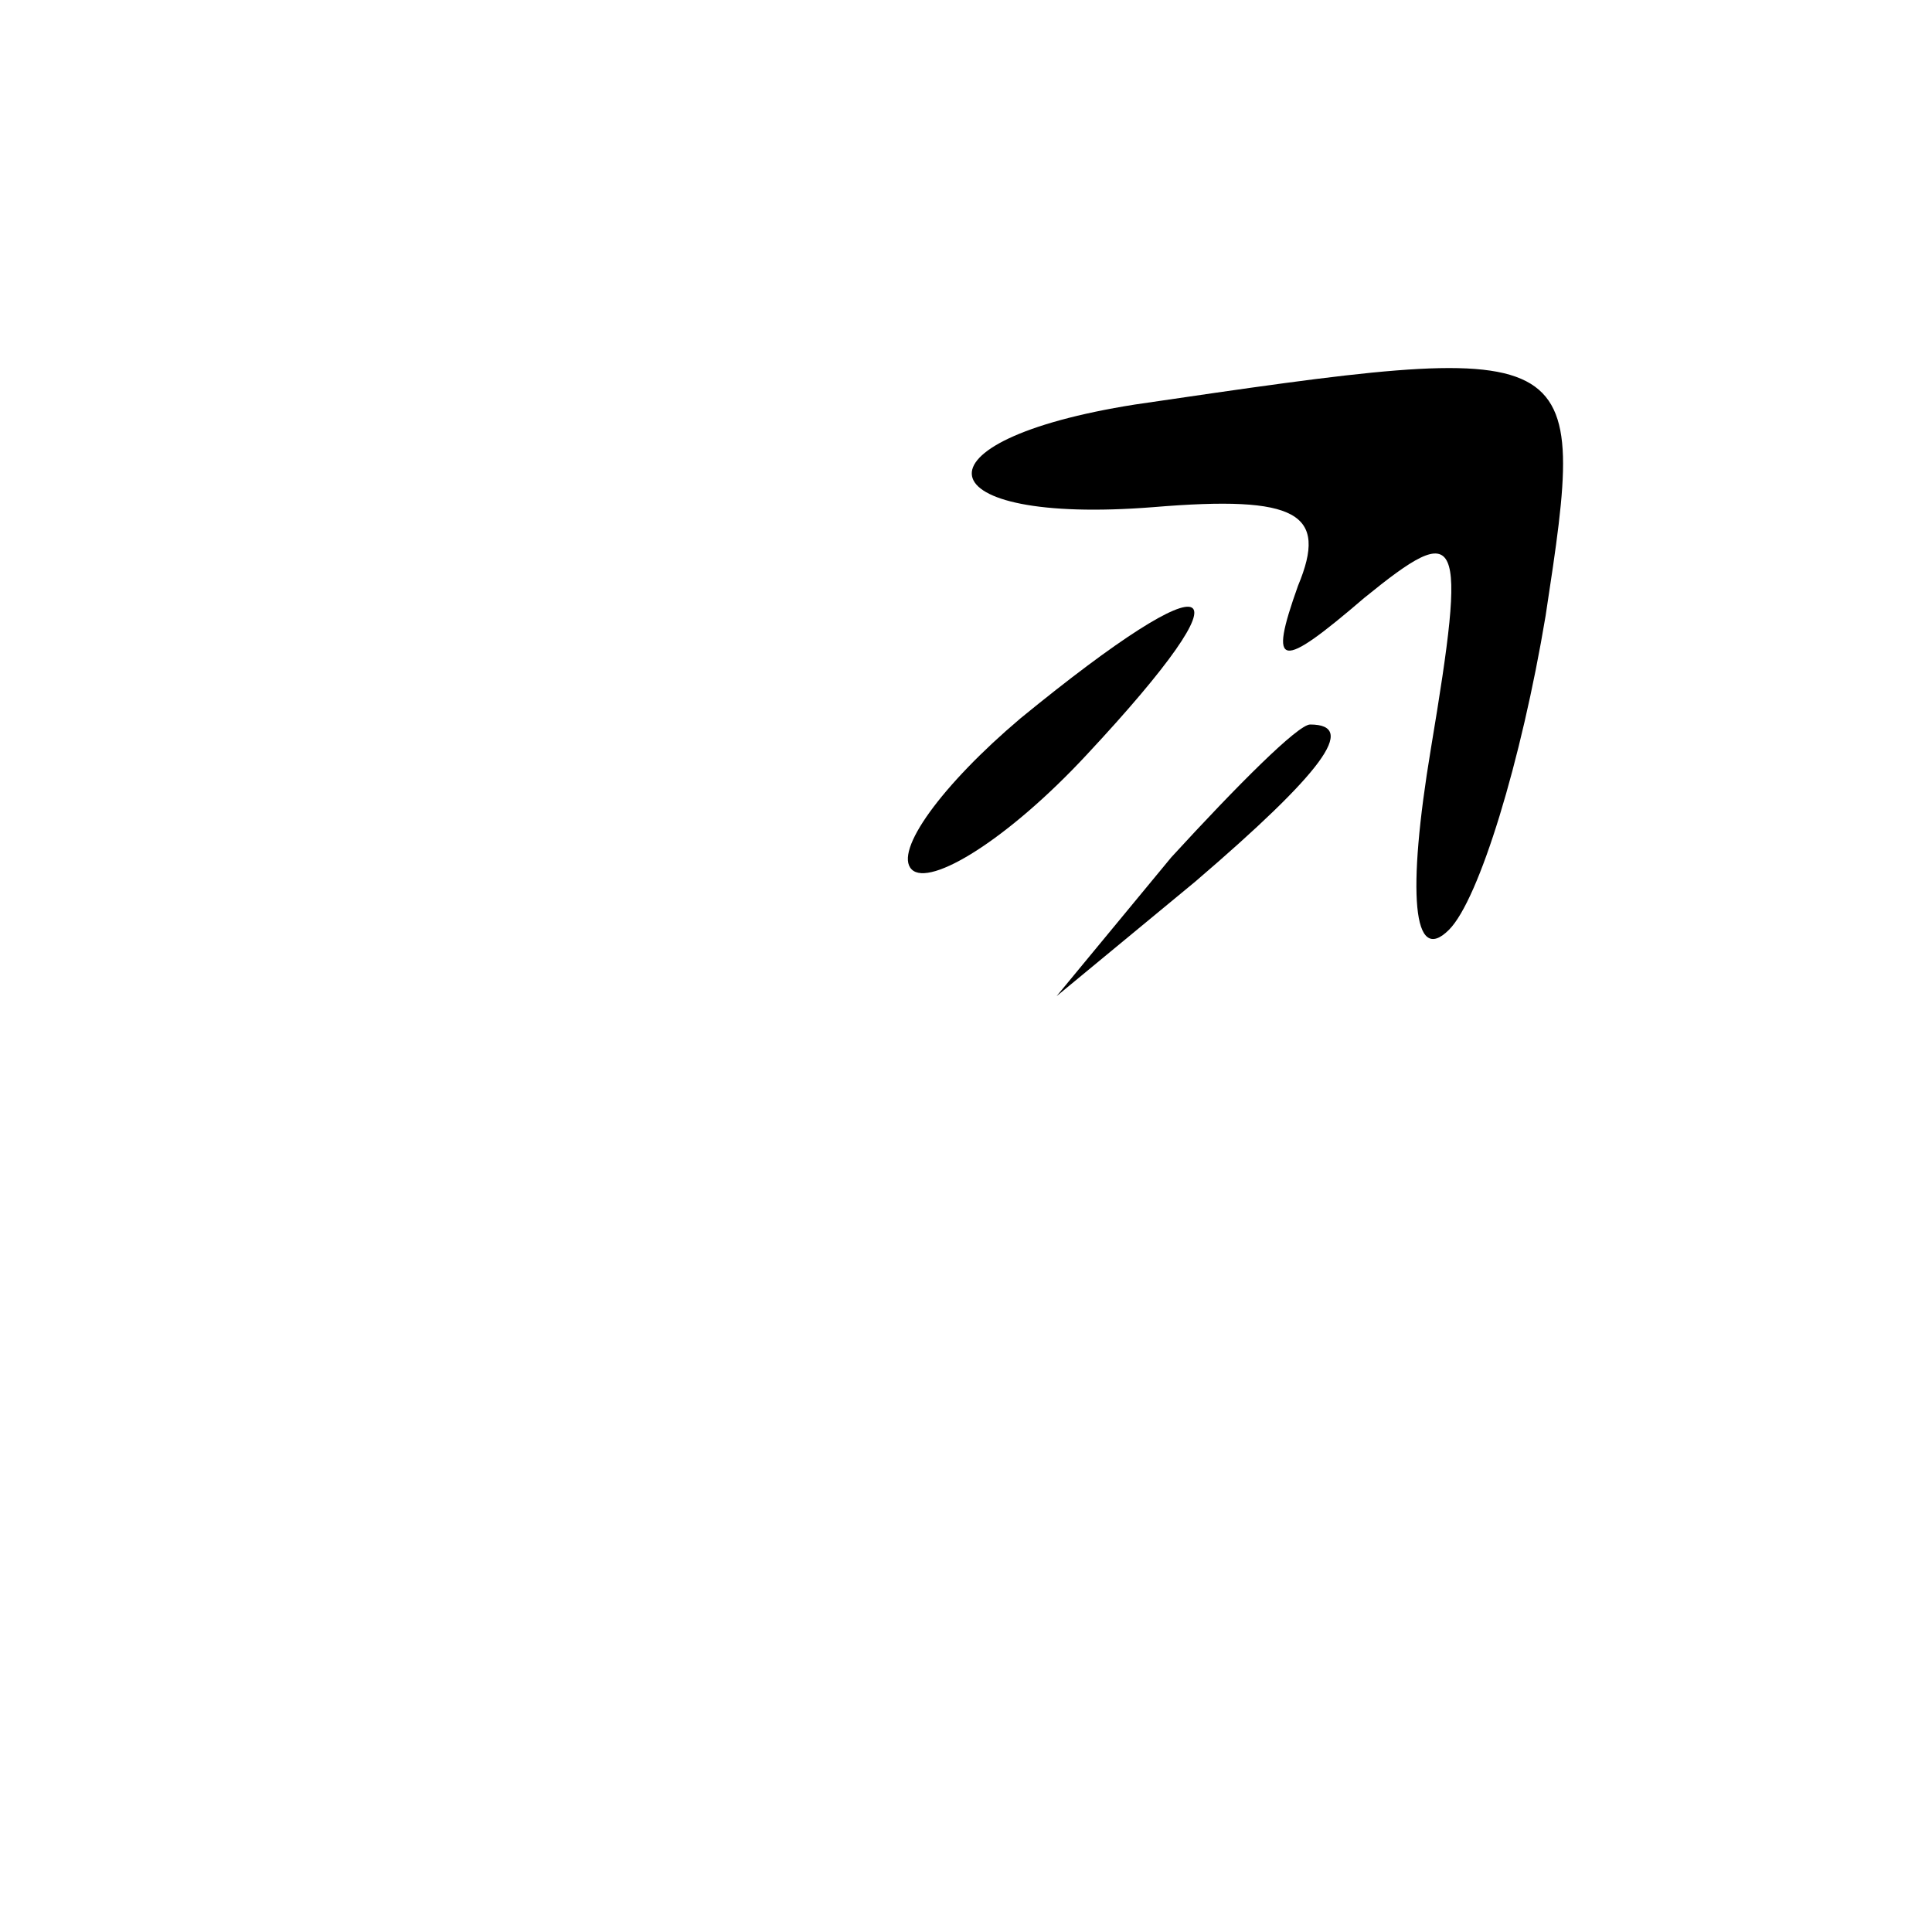 <?xml version="1.0" standalone="no"?>
<!DOCTYPE svg PUBLIC "-//W3C//DTD SVG 20010904//EN"
 "http://www.w3.org/TR/2001/REC-SVG-20010904/DTD/svg10.dtd">
<svg version="1.0" xmlns="http://www.w3.org/2000/svg"
 width="32pt" height="32pt" viewBox="0 0 32 32"
 preserveAspectRatio="xMidYMid meet">
<g transform="translate(0,32) scale(0.1,-0.1)"
fill="#000000" stroke="none">
<path fill="#000000" stroke="none" d="M188 253 c-38 -6 -35 -20 3 -17 24 2
29 -1 24 -13 -5 -14 -3 -14 11 -2 16 13 17 11 11 -25 -4 -24 -3 -36 3 -30 5 5
12 28 16 52 7 46 7 46 -68 35z"/>
<path fill="#000000" stroke="none" d="M169 201 c-13 -11 -21 -22 -18 -25 3
-3 16 5 29 19 28 30 22 33 -11 6z"/>
<path fill="#000000" stroke="none" d="M194 178 l-19 -23 23 19 c21 18 27 26
19 26 -2 0 -12 -10 -23 -22z"/>
</g>
</svg>
